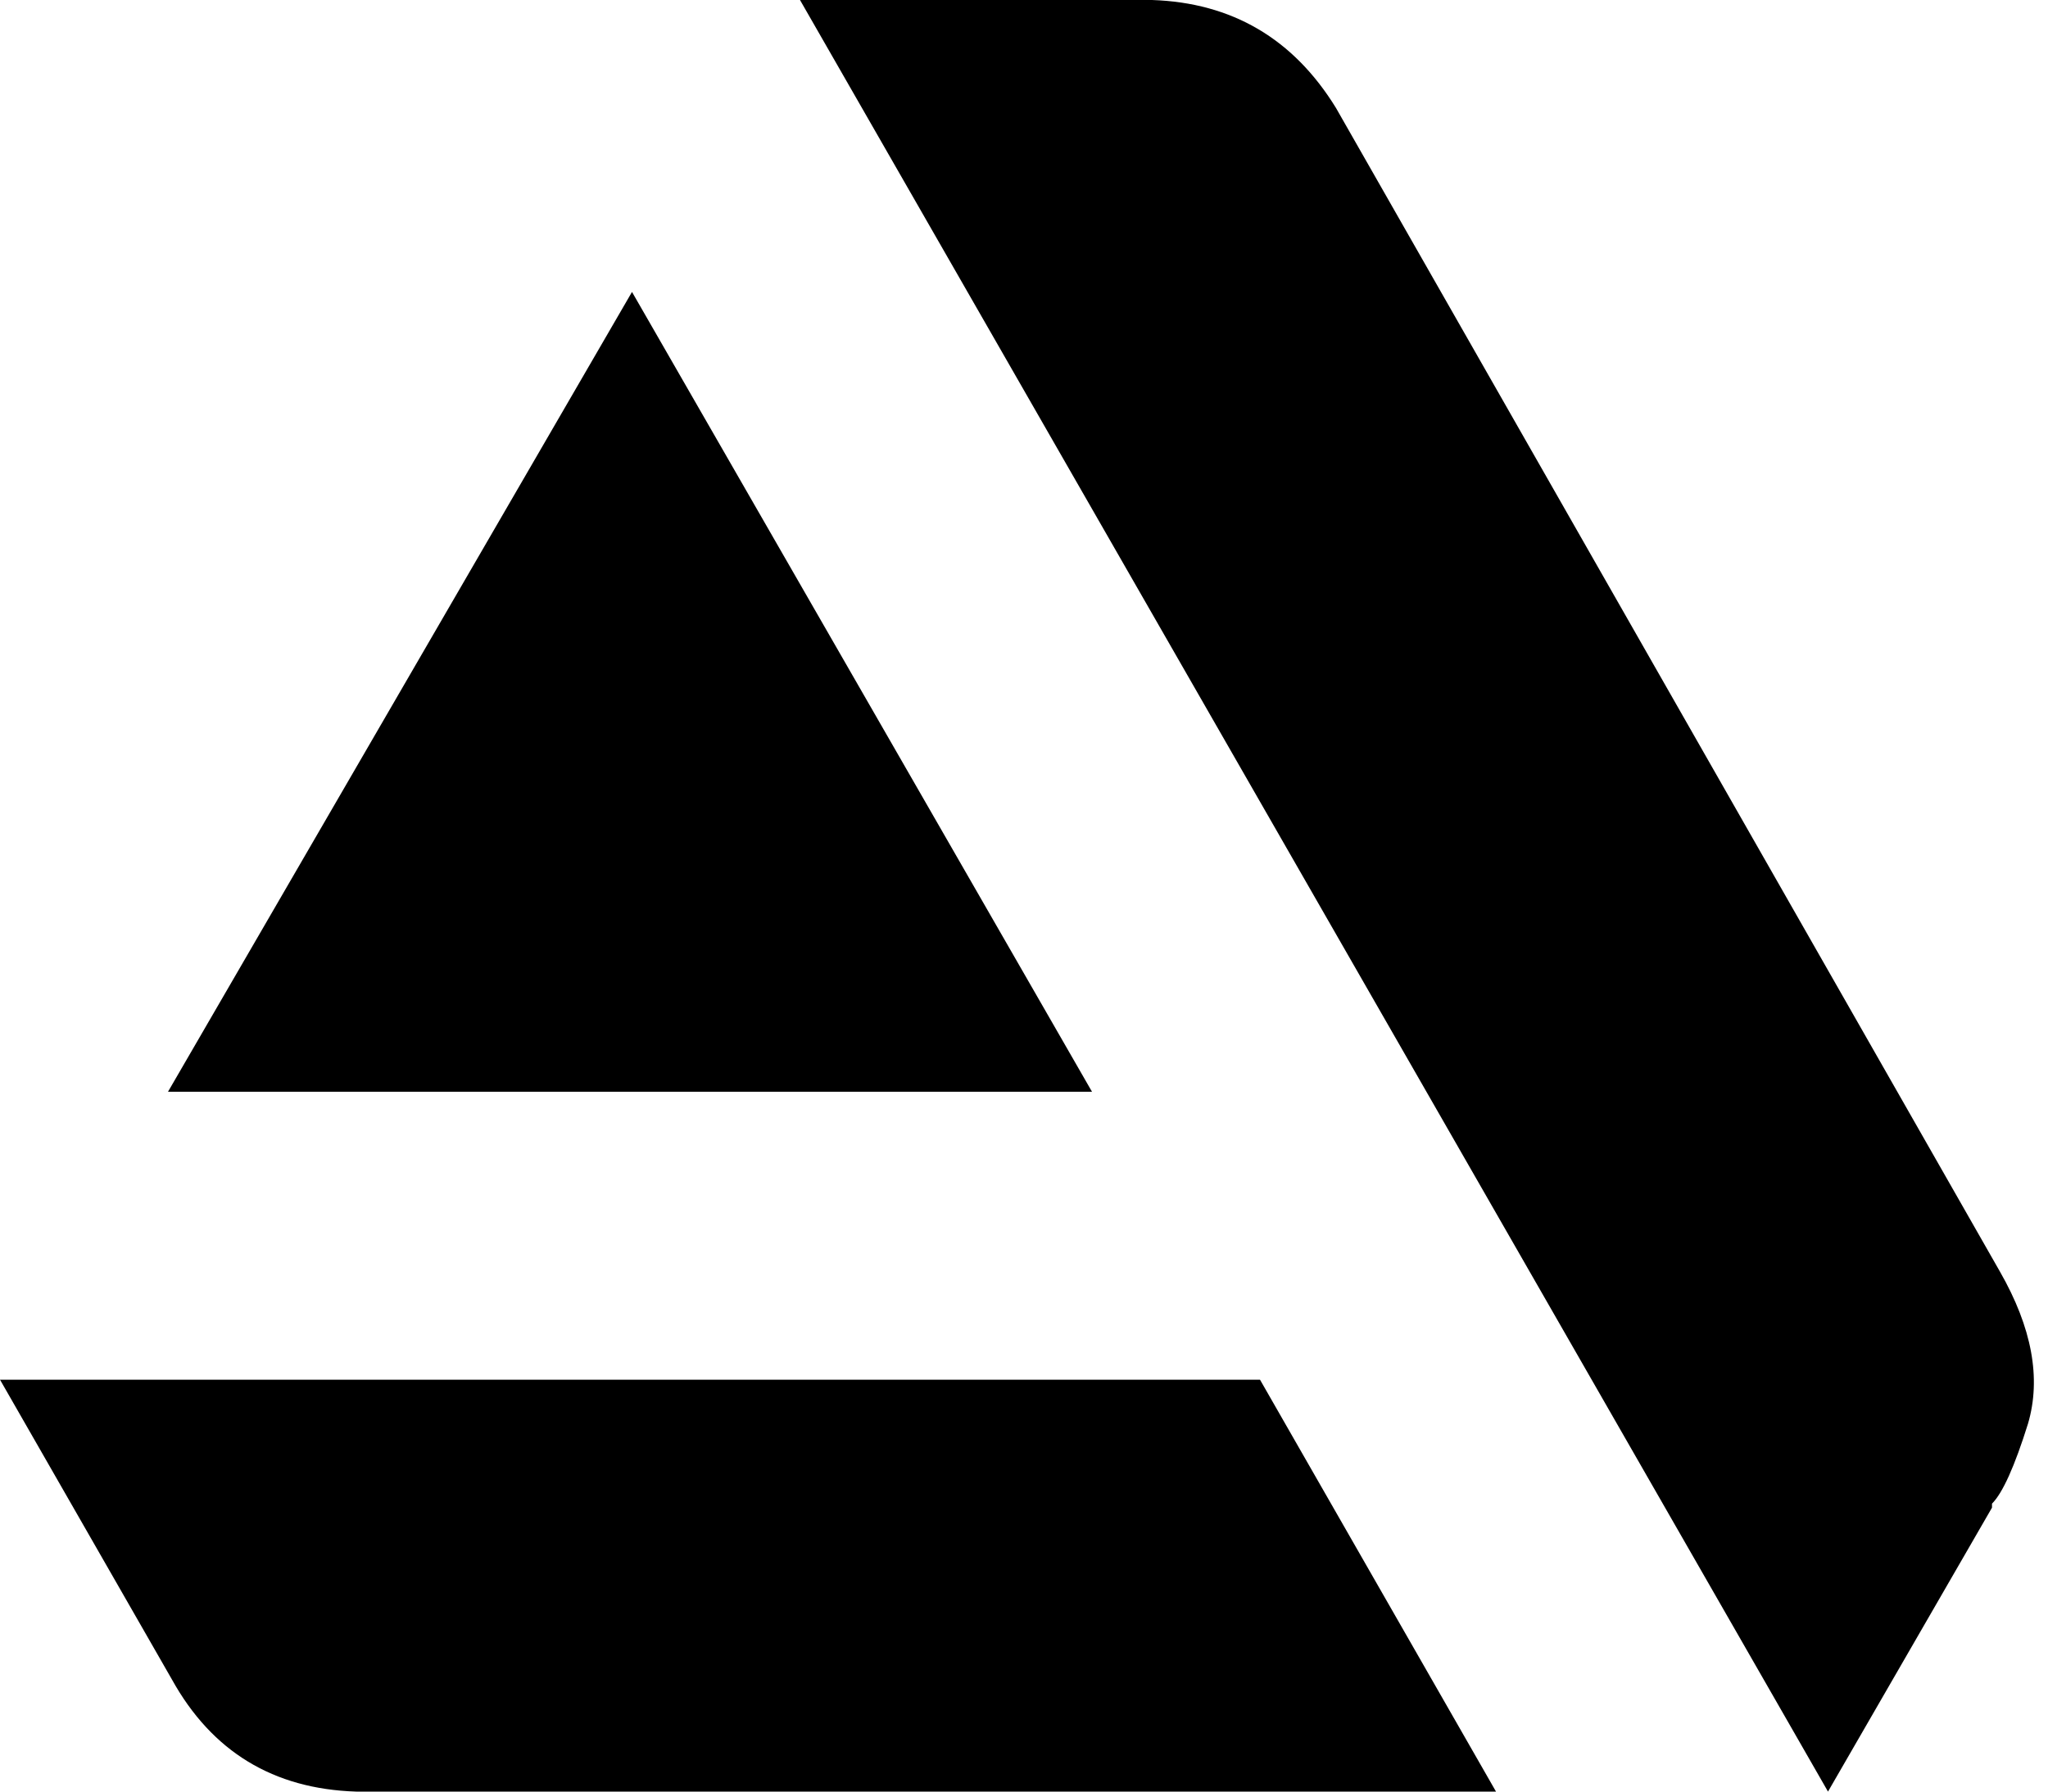<svg xmlns="http://www.w3.org/2000/svg" viewBox="0 0 512 448">
    <path d="M 0 345 L 43 420 Q 58 447 89 448 L 374 448 L 315 345 L 0 345 Z M 500 318 L 334 27 Q 318 1 288 0 L 200 0 L 457 448 L 498 377 Q 498 377 498 376 Q 502 372 507 356 Q 512 339 500 318 L 500 318 Z M 273 273 L 158 73 L 42 273 L 273 273 Z"/>
</svg>
